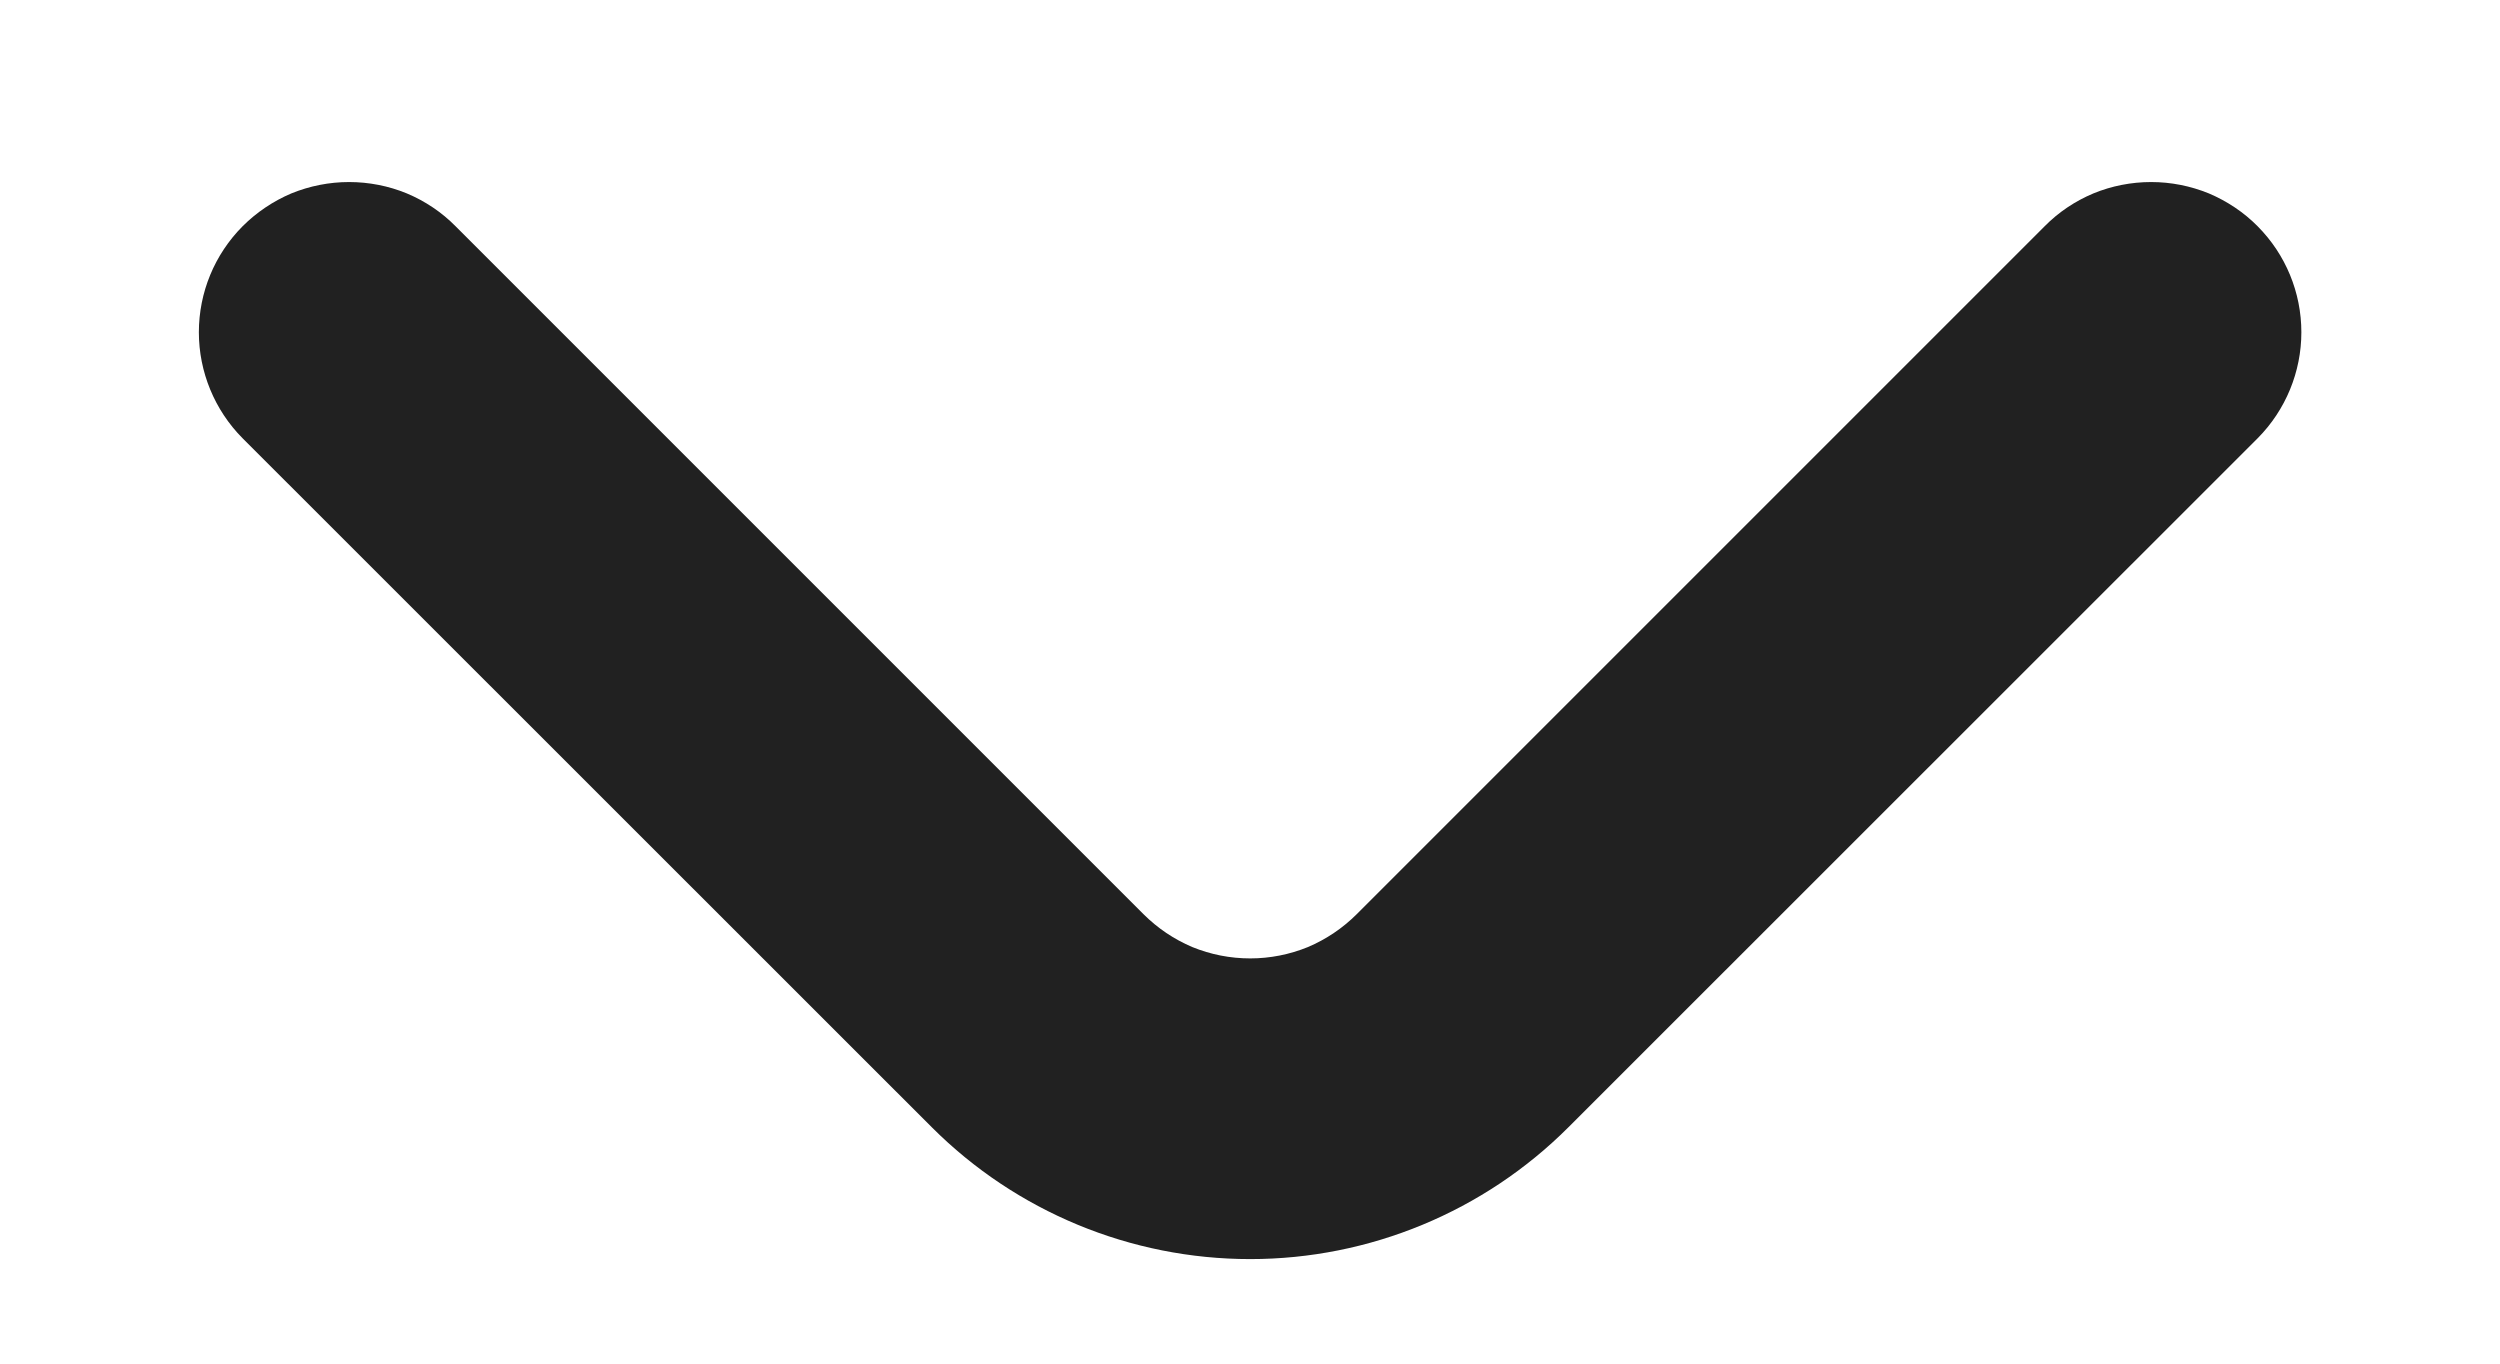 <svg width="11" height="6" viewBox="0 0 11 6" fill="none" xmlns="http://www.w3.org/2000/svg">
<path d="M9.934 0.996C9.873 0.934 9.799 0.885 9.719 0.851C9.638 0.818 9.552 0.801 9.465 0.801C9.378 0.801 9.291 0.818 9.211 0.851C9.13 0.885 9.057 0.934 8.996 0.996L5.97 4.022C5.908 4.084 5.835 4.133 5.755 4.167C5.674 4.2 5.588 4.217 5.501 4.217C5.413 4.217 5.327 4.2 5.246 4.167C5.166 4.133 5.093 4.084 5.031 4.022L2.005 0.996C1.944 0.934 1.871 0.885 1.79 0.851C1.71 0.818 1.623 0.801 1.536 0.801C1.449 0.801 1.363 0.818 1.282 0.851C1.202 0.885 1.129 0.934 1.067 0.996C0.944 1.12 0.875 1.287 0.875 1.462C0.875 1.636 0.944 1.804 1.067 1.928L4.1 4.96C4.471 5.331 4.975 5.54 5.501 5.54C6.026 5.54 6.53 5.331 6.901 4.96L9.934 1.928C10.057 1.804 10.126 1.636 10.126 1.462C10.126 1.287 10.057 1.12 9.934 0.996V0.996Z" fill="#212121"/>
</svg>
